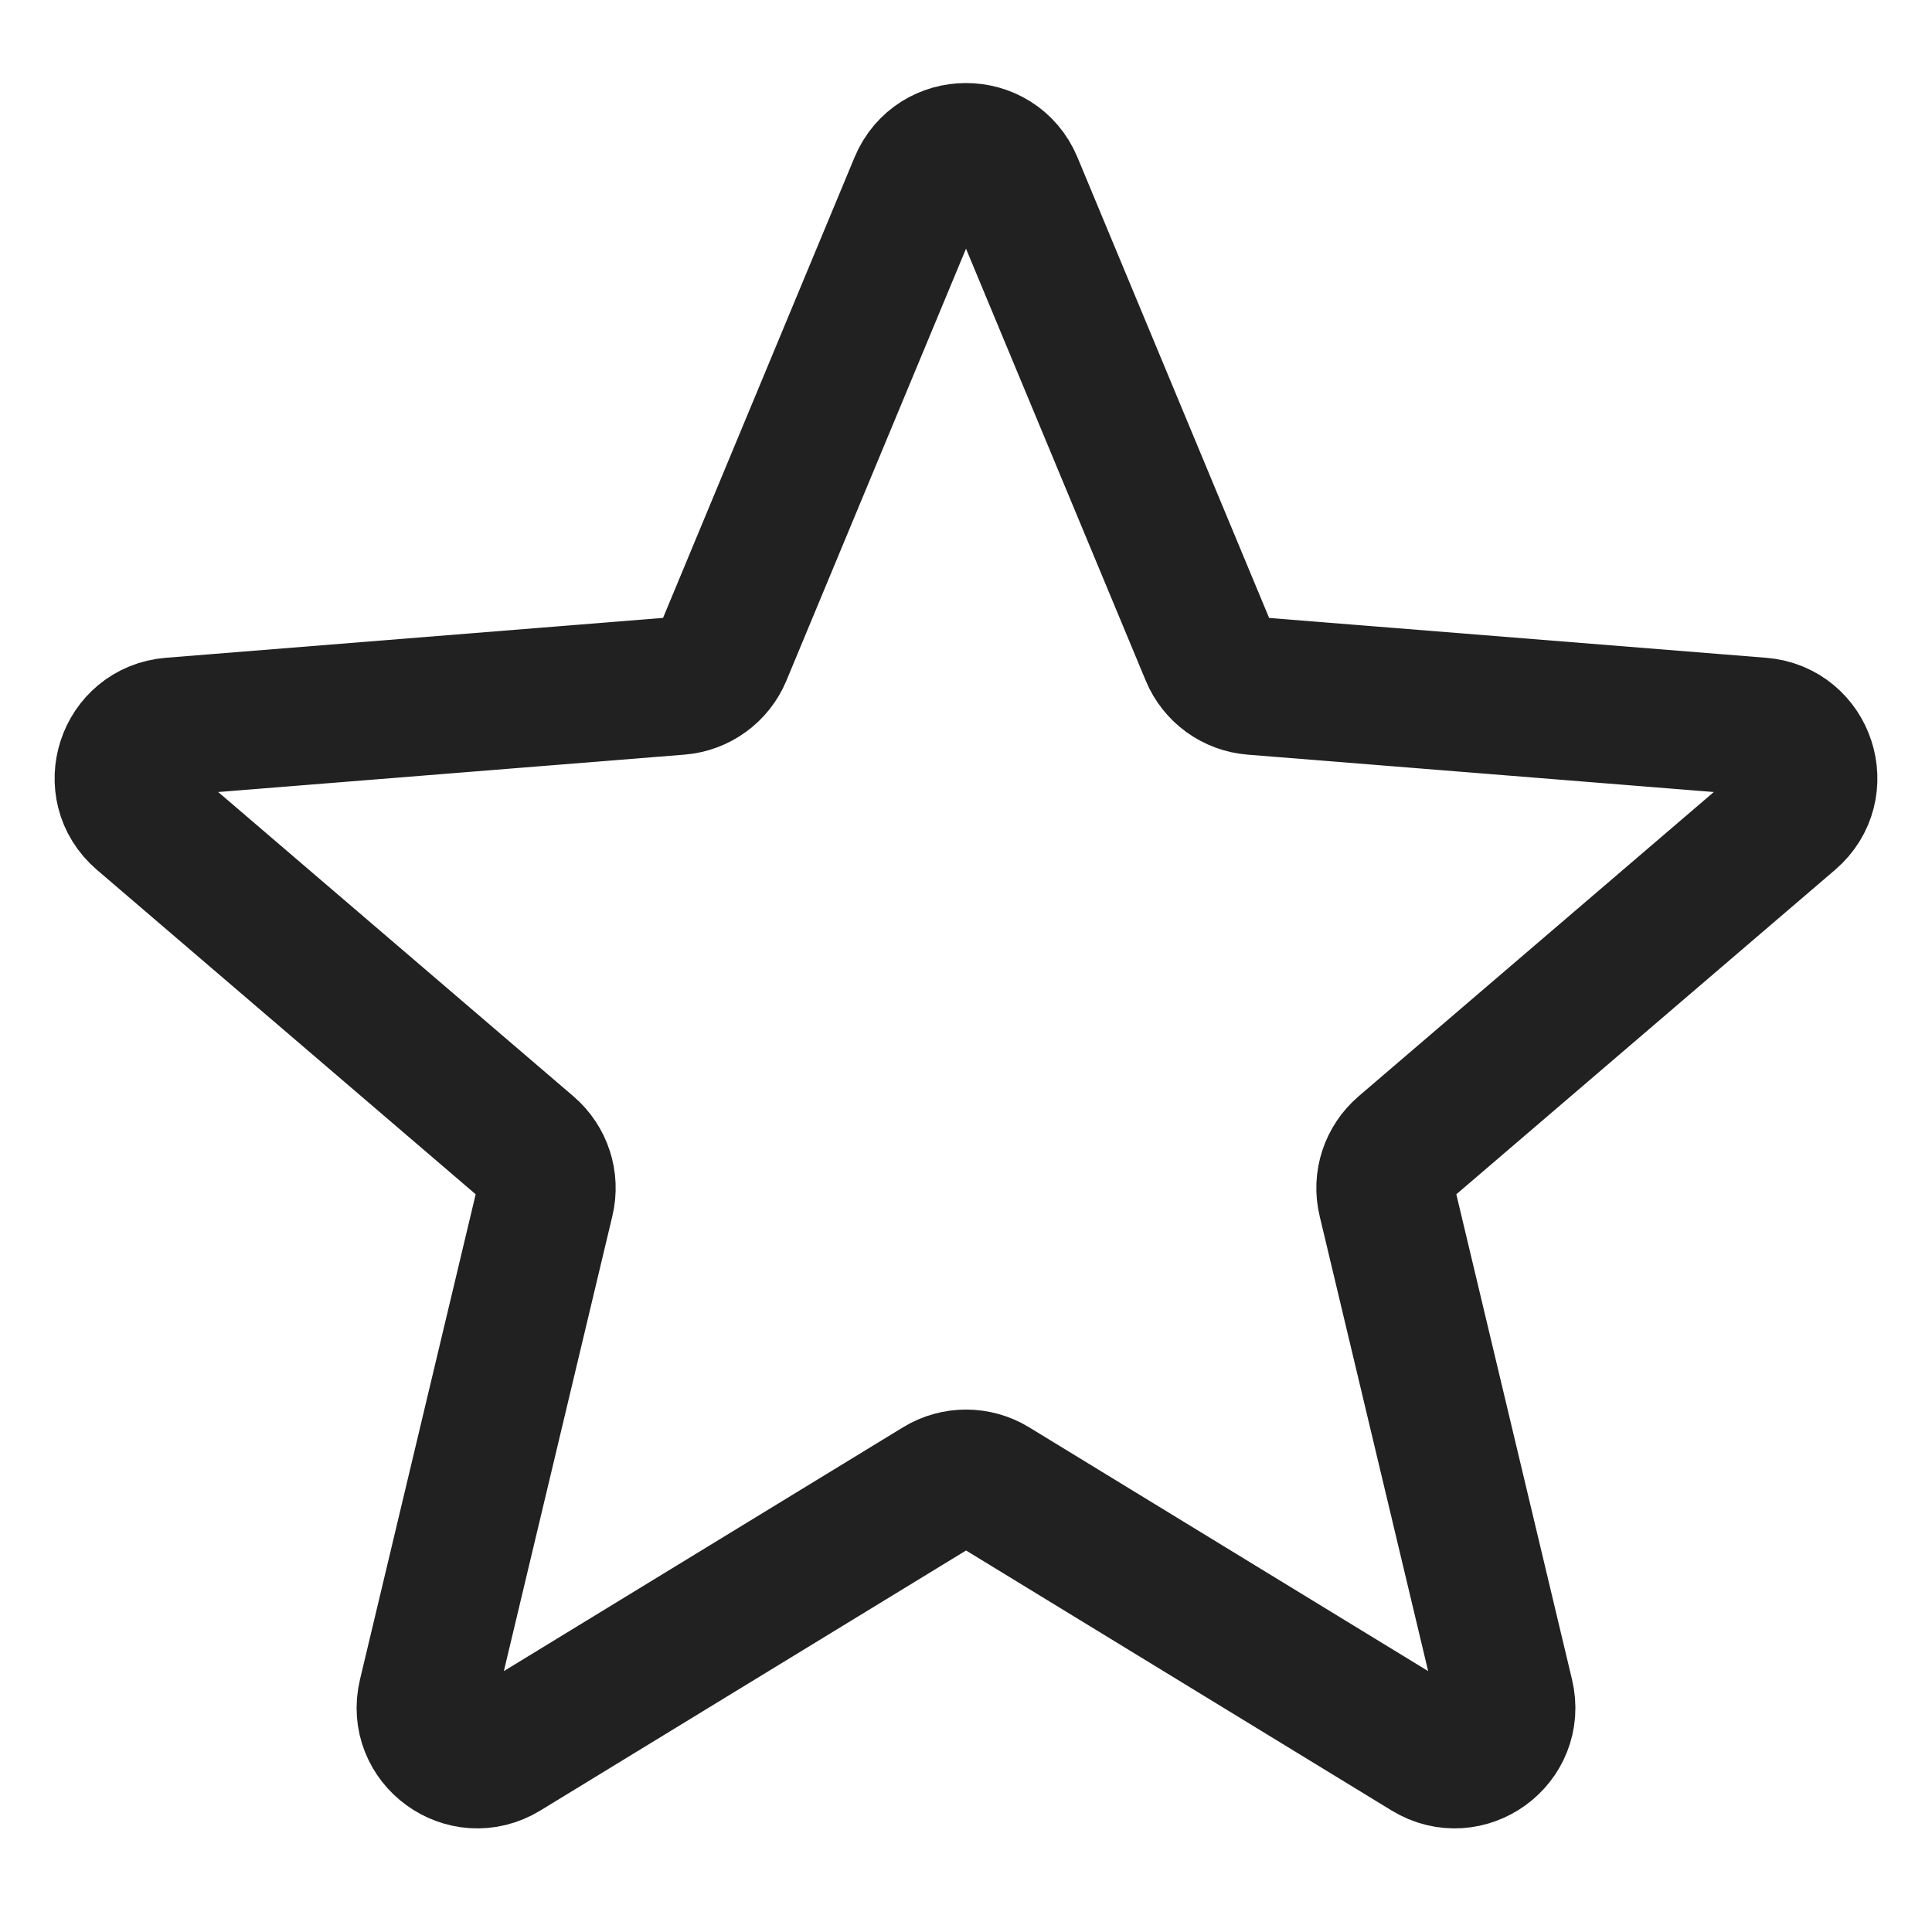 <svg width="14" height="14" viewBox="0 0 14 14" fill="none" xmlns="http://www.w3.org/2000/svg">
<path d="M6.654 1.332C6.782 1.025 7.218 1.025 7.346 1.332L8.764 4.74C8.818 4.87 8.94 4.959 9.08 4.97L12.759 5.265C13.091 5.292 13.226 5.706 12.973 5.923L10.17 8.324C10.063 8.416 10.016 8.559 10.049 8.696L10.905 12.286C10.983 12.611 10.63 12.867 10.345 12.693L7.196 10.769C7.076 10.696 6.925 10.696 6.805 10.769L3.655 12.693C3.37 12.867 3.017 12.611 3.095 12.286L3.951 8.696C3.984 8.559 3.937 8.416 3.83 8.324L1.027 5.923C0.774 5.706 0.909 5.292 1.241 5.265L4.92 4.97C5.06 4.959 5.183 4.87 5.237 4.74L6.654 1.332Z" stroke="black" stroke-opacity="0.87" stroke-linecap="round" stroke-linejoin="round"/>
</svg>
